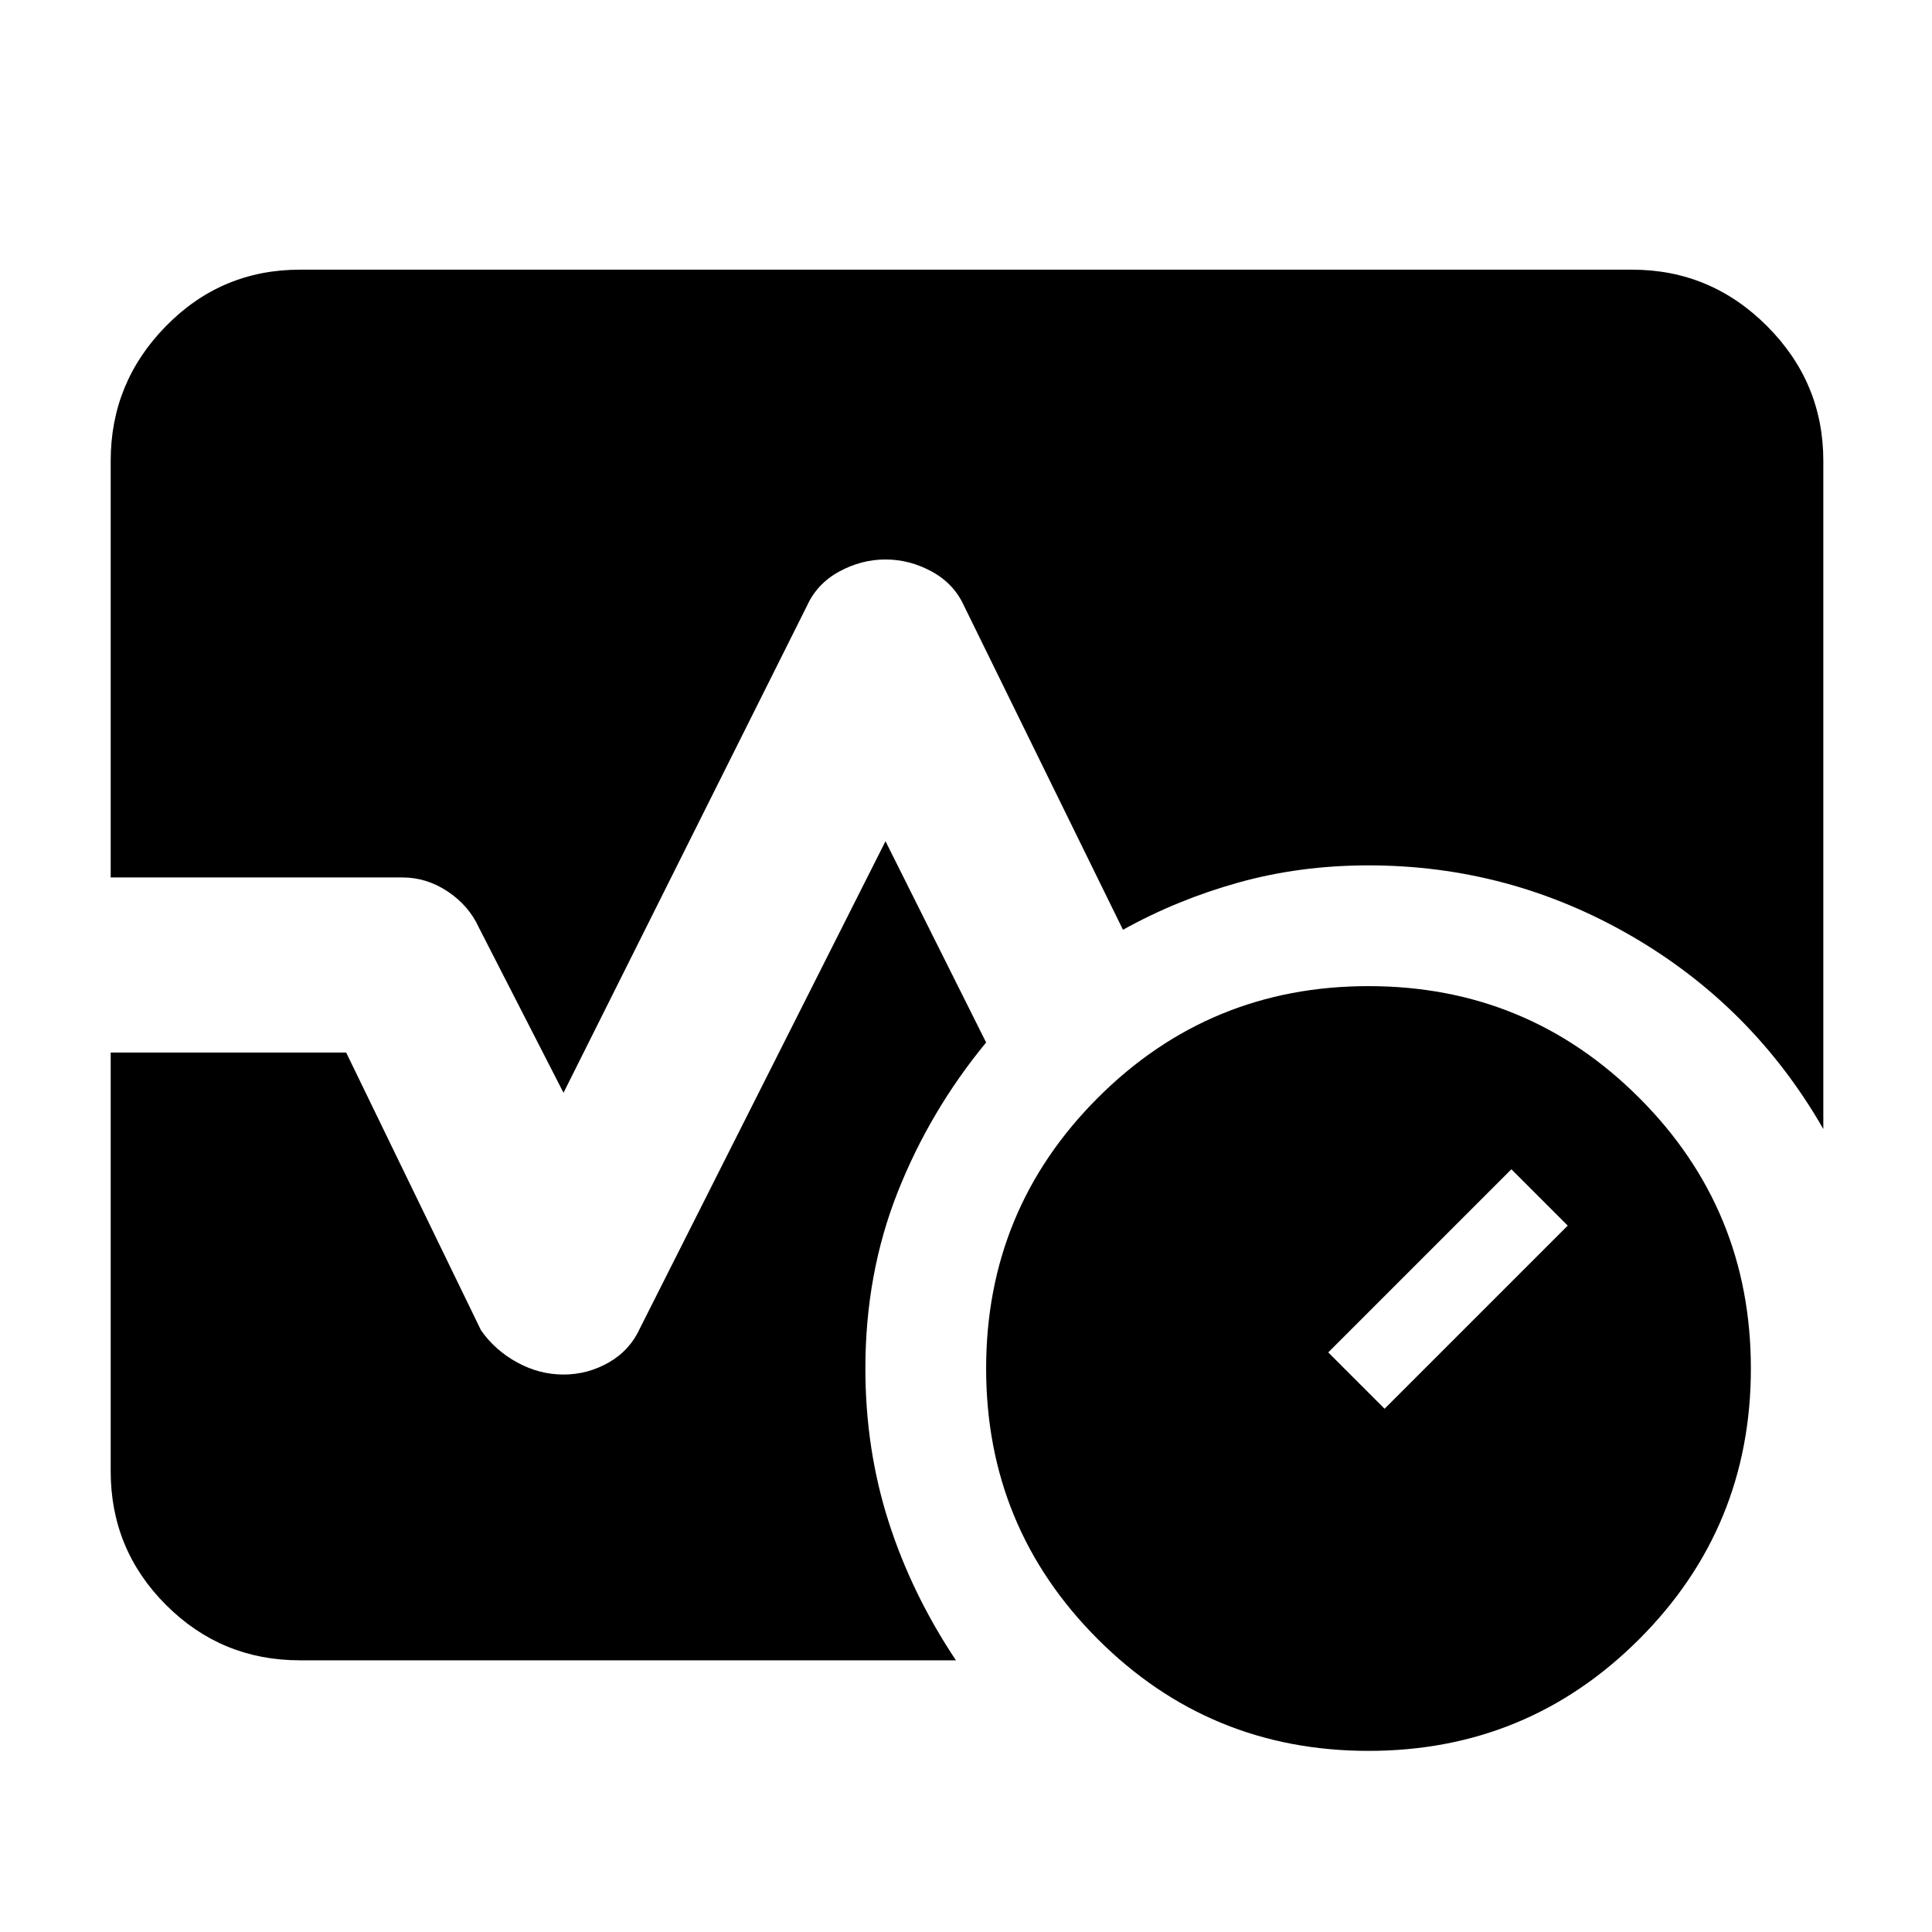 <svg xmlns="http://www.w3.org/2000/svg" width="48" height="48" viewBox="0 -960 960 960"><path d="M680-90q-79 0-134.5-55.5T490-280q0-79 55.5-134.5T680-470q79 0 134.5 55.5T870-280q0 79-55.5 134.5T680-90Zm8-170 91-91-28-28-91 91 28 28ZM55-524v-207q0-39 27.5-67t66.5-28h662q39 0 67 28t28 67v332q-35-61-95.5-96T680-530q-34 0-64.5 8.5T558-498l-79-161q-5-11-16-17t-23-6q-12 0-23 6t-16 17L280-417l-42-82q-5-11-15.5-18t-22.5-7H55Zm94 389q-39 0-66.5-27.5T55-229v-208h117l67 138q7 10 18 16t23 6q12 0 22.5-6t15.5-17l122-242 50 100q-28 34-44 74.5T430-280q0 40 11.5 76t33.5 69H149Z"/></svg>